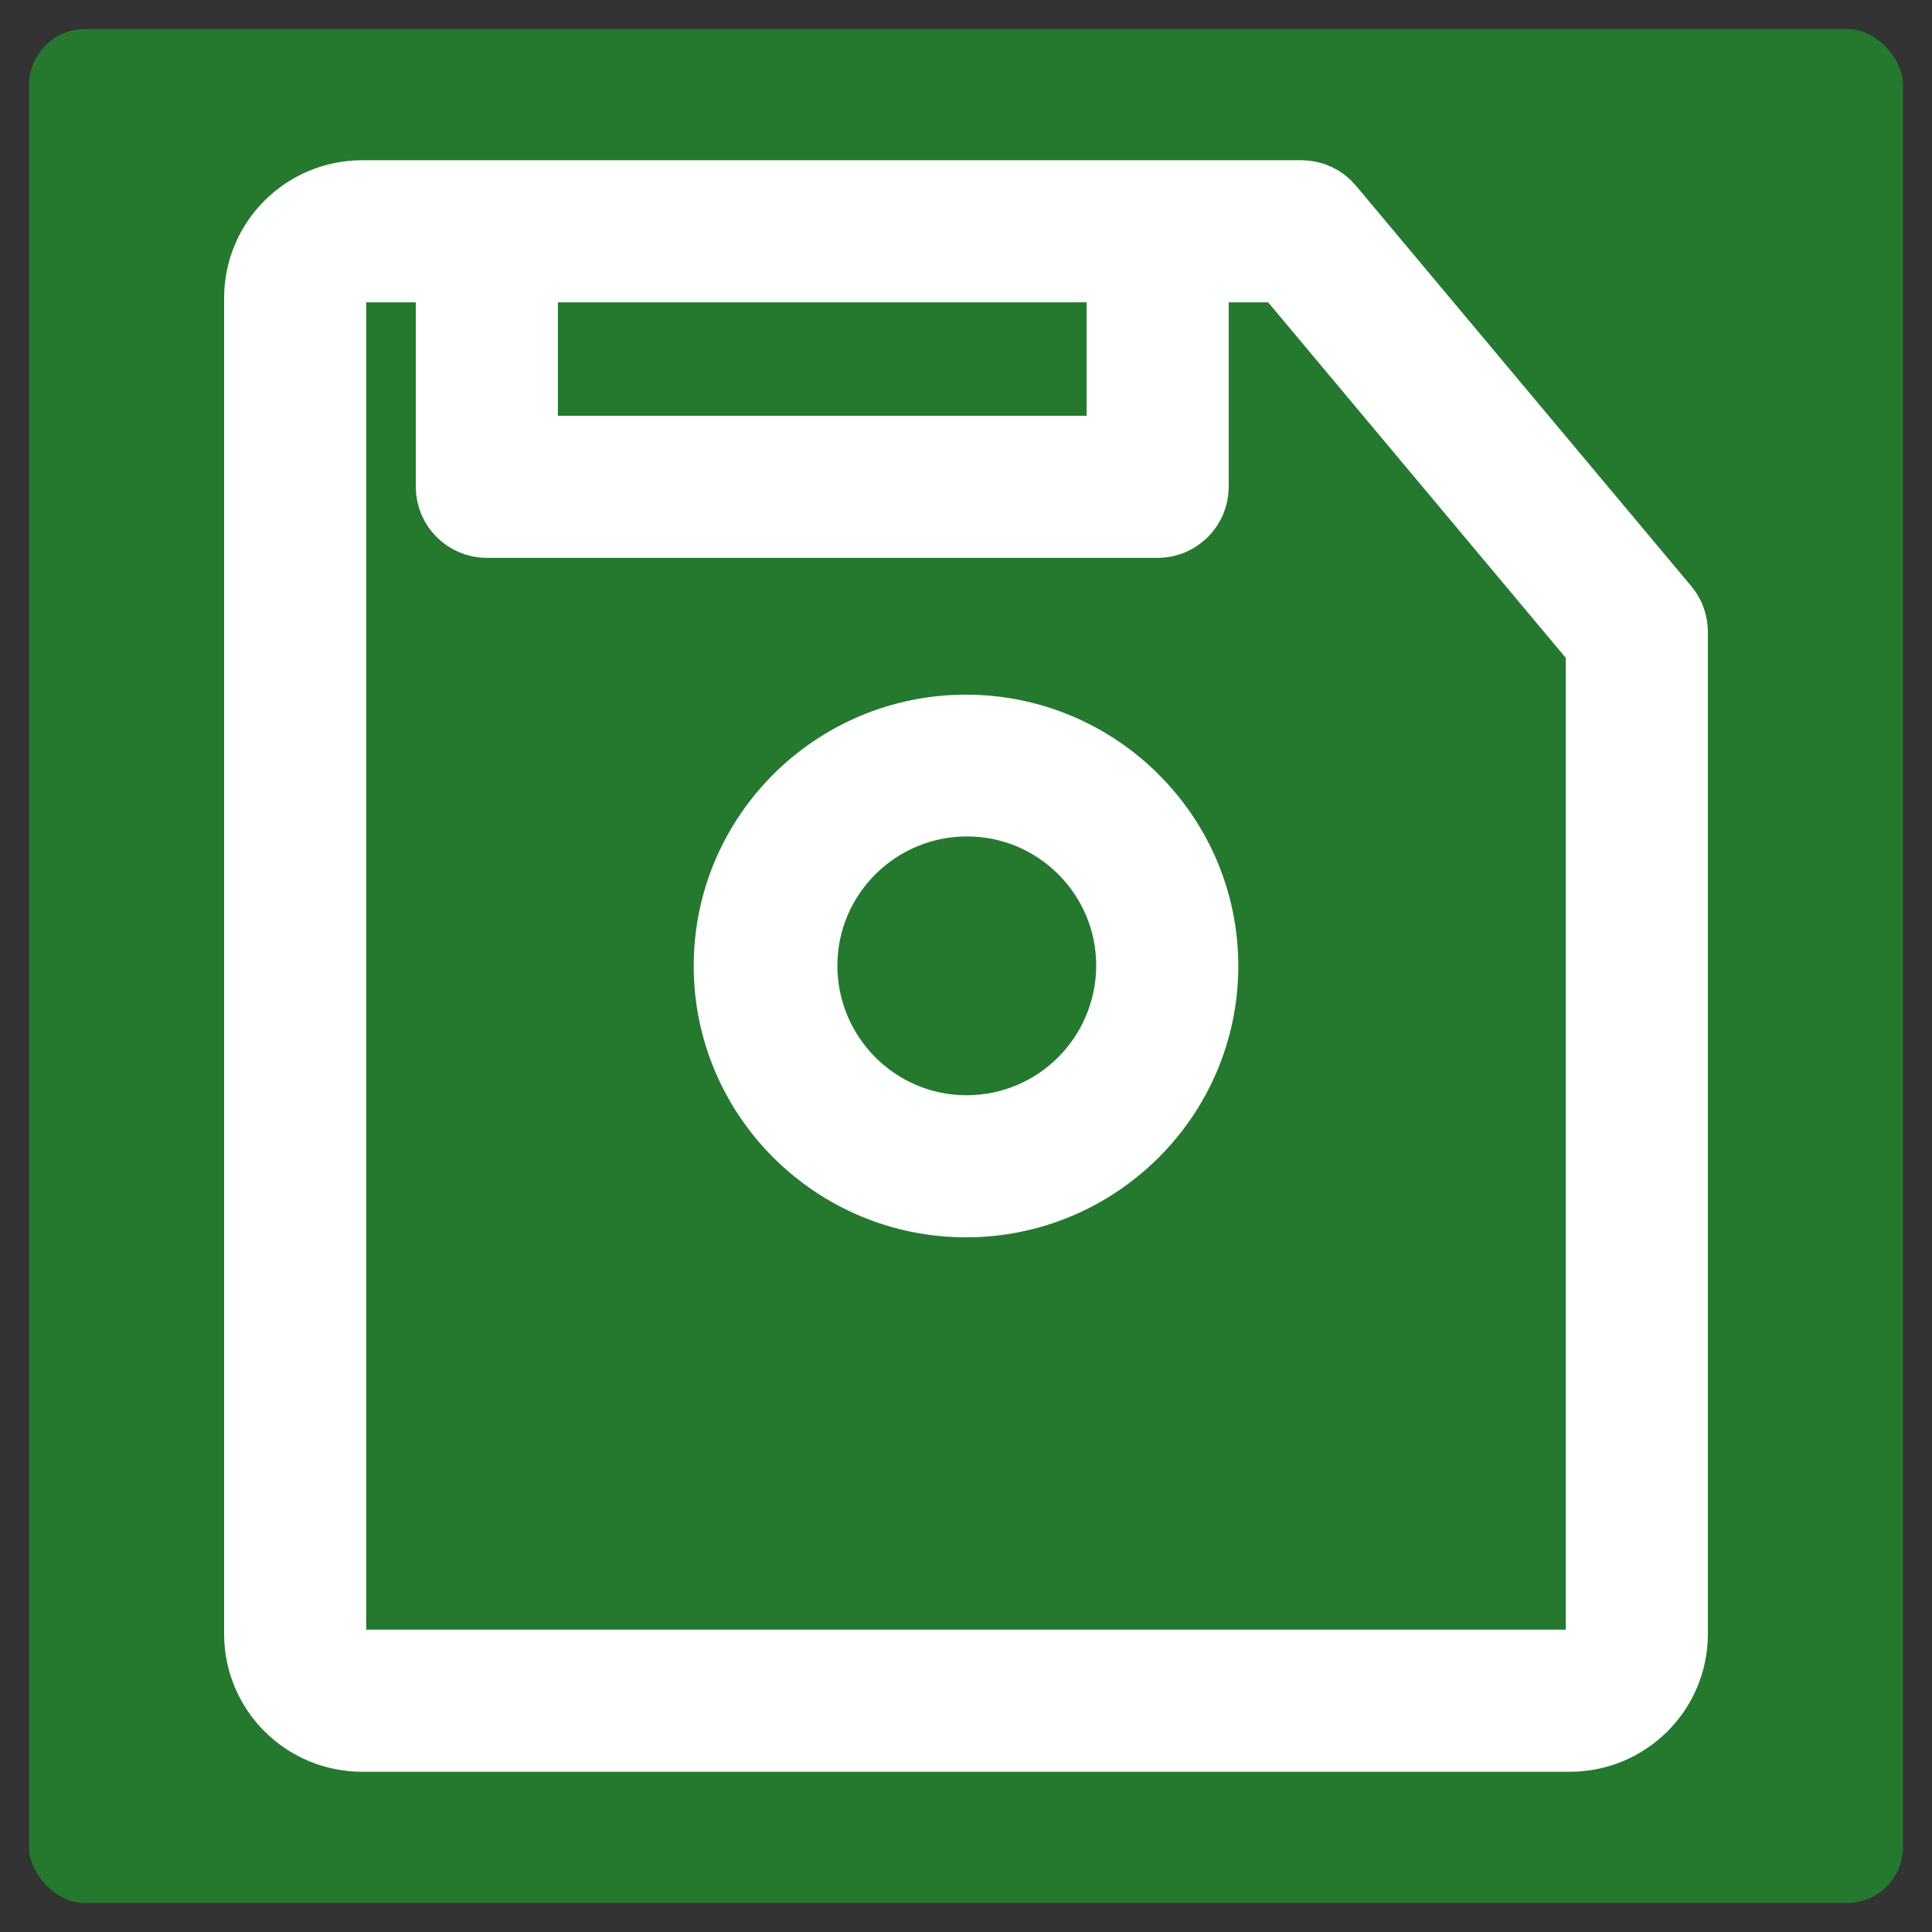 <svg fill="#ffffff" height="200px" width="200px" version="1.1" id="Layer_1" xmlns="http://www.w3.org/2000/svg" xmlns:xlink="http://www.w3.org/1999/xlink" viewBox="-66.56 -66.56 645.12 645.12" xml:space="preserve" stroke="#ffffff" stroke-width="26.112"><rect x="-66.56" y="-66.56" width="645.12" height="645.12" fill="#333333" stroke="none"/><g id="SVGRepo_bgCarrier" stroke-width="0" transform="translate(7.68,7.68), scale(0.97)"><rect x="-66.56" y="-66.56" width="645.12" height="645.12" rx="19.354" fill="#25792f" strokewidth="0"></rect></g><g id="SVGRepo_tracerCarrier" stroke-linecap="round" stroke-linejoin="round" stroke="#CCCCCC" stroke-width="1.024"></g><g id="SVGRepo_iconCarrier"> <g> <g> <g> <path d="M488.213,137.6l-112-133.76C374.187,1.387,371.2,0,368,0H54.4C36.16,0,21.333,14.72,21.333,32.96v446.08 C21.333,497.28,36.16,512,54.4,512h403.2c18.24,0,33.067-14.72,33.067-32.96V144.427 C490.667,141.973,489.813,139.52,488.213,137.6z M106.667,21.333h202.667v64H106.667V21.333z M469.333,479.04 c0,6.4-5.333,11.627-11.733,11.627H54.4c-6.4,0-11.733-5.227-11.733-11.627V32.96c0-6.4,5.333-11.627,11.733-11.627h30.933V96 c0,5.867,4.8,10.667,10.667,10.667h224c5.867,0,10.667-4.8,10.667-10.667V21.333h32.32l106.347,127.04V479.04z"></path> <path d="M256,178.453c-42.987,0-77.867,34.773-77.867,77.547c0,42.773,34.987,77.547,77.867,77.547s77.867-34.773,77.867-77.547 C333.867,213.227,298.88,178.453,256,178.453z M256,312.213c-31.04-0.107-56.107-25.493-56-56.533 c0.107-31.04,25.493-56.107,56.533-56c30.933,0.107,56,25.28,56,56.213C312.427,287.147,287.147,312.32,256,312.213z"></path> </g> </g> </g> </g></svg>
